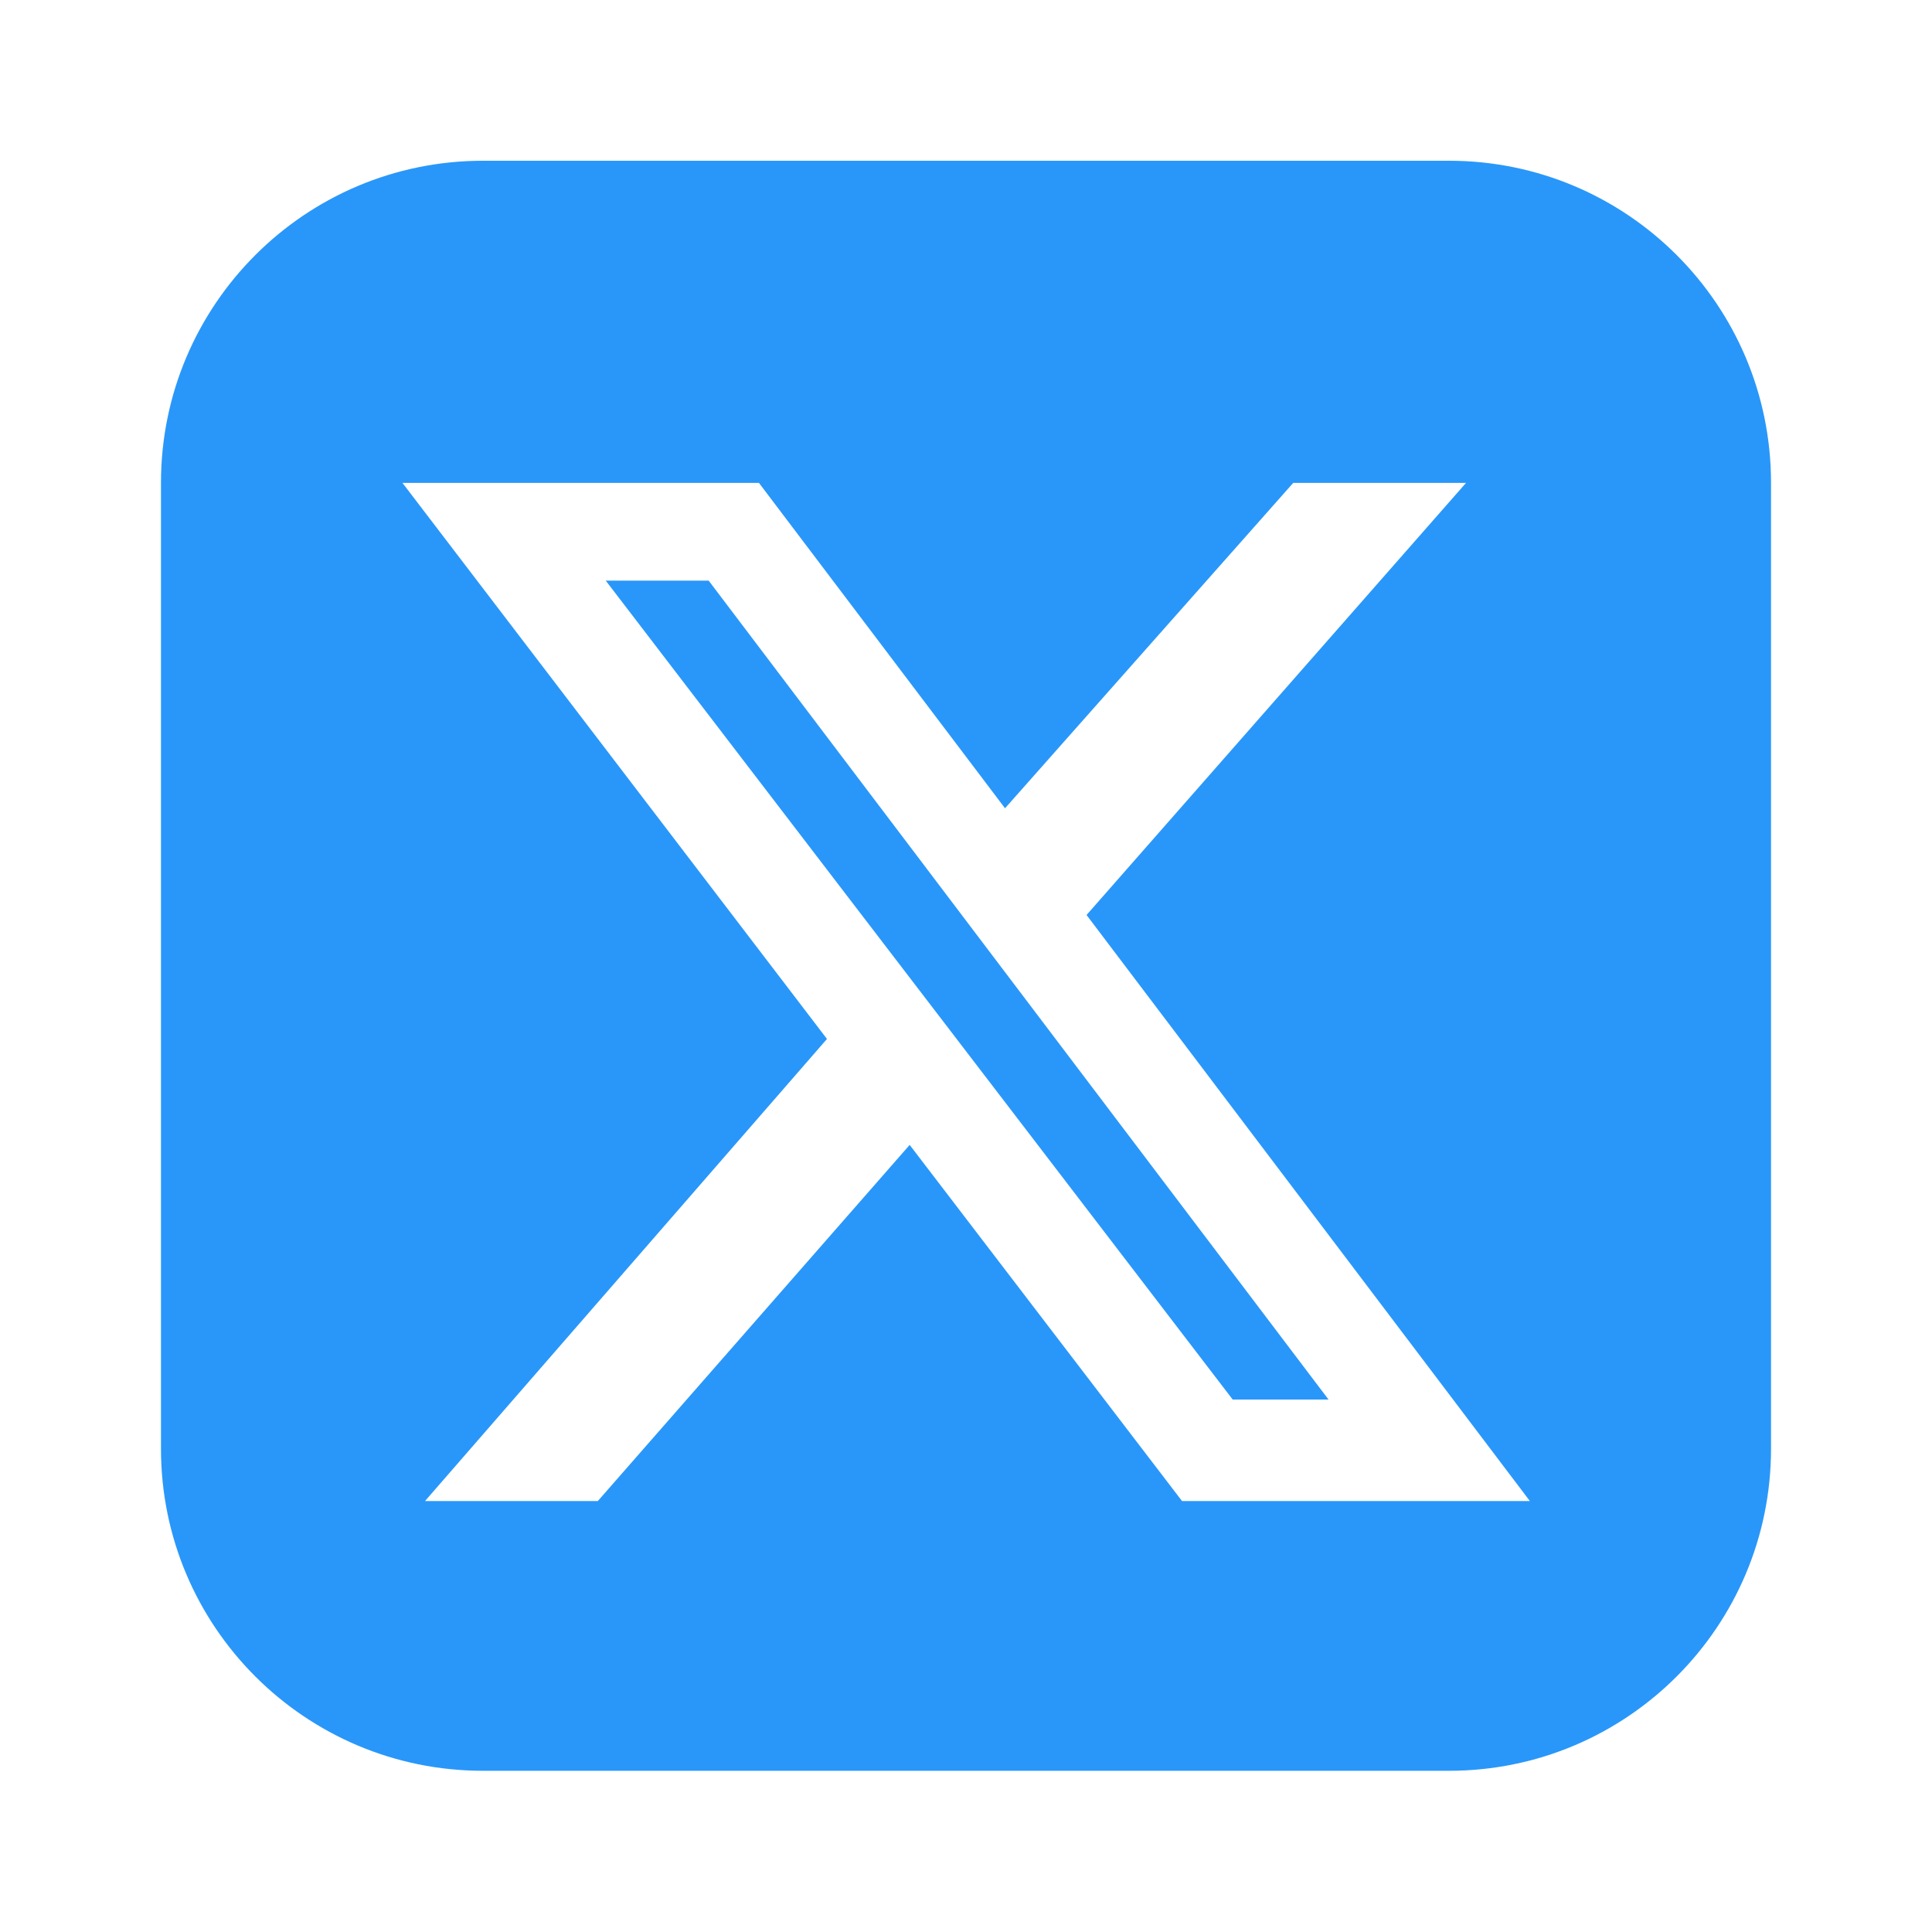 <svg width="25" height="25" viewBox="0 0 25 25" fill="none" xmlns="http://www.w3.org/2000/svg">
<path fill-rule="evenodd" clip-rule="evenodd" d="M6.25 2.08C3.949 2.08 2.083 3.946 2.083 6.247V18.747C2.083 21.048 3.949 22.914 6.25 22.914H18.75C21.051 22.914 22.917 21.048 22.917 18.747V6.247C22.917 3.946 21.051 2.08 18.75 2.08H6.25ZM18.97 6.249H16.734L13.005 10.459L9.821 6.249H5.208L10.701 13.444L5.5 19.423H7.736L11.771 14.815L15.295 19.423H19.796L14.06 11.84L18.97 6.249ZM17.191 18.11H15.951L7.838 7.513H9.17L17.191 18.11Z" fill="#2997F9"/>
</svg>
